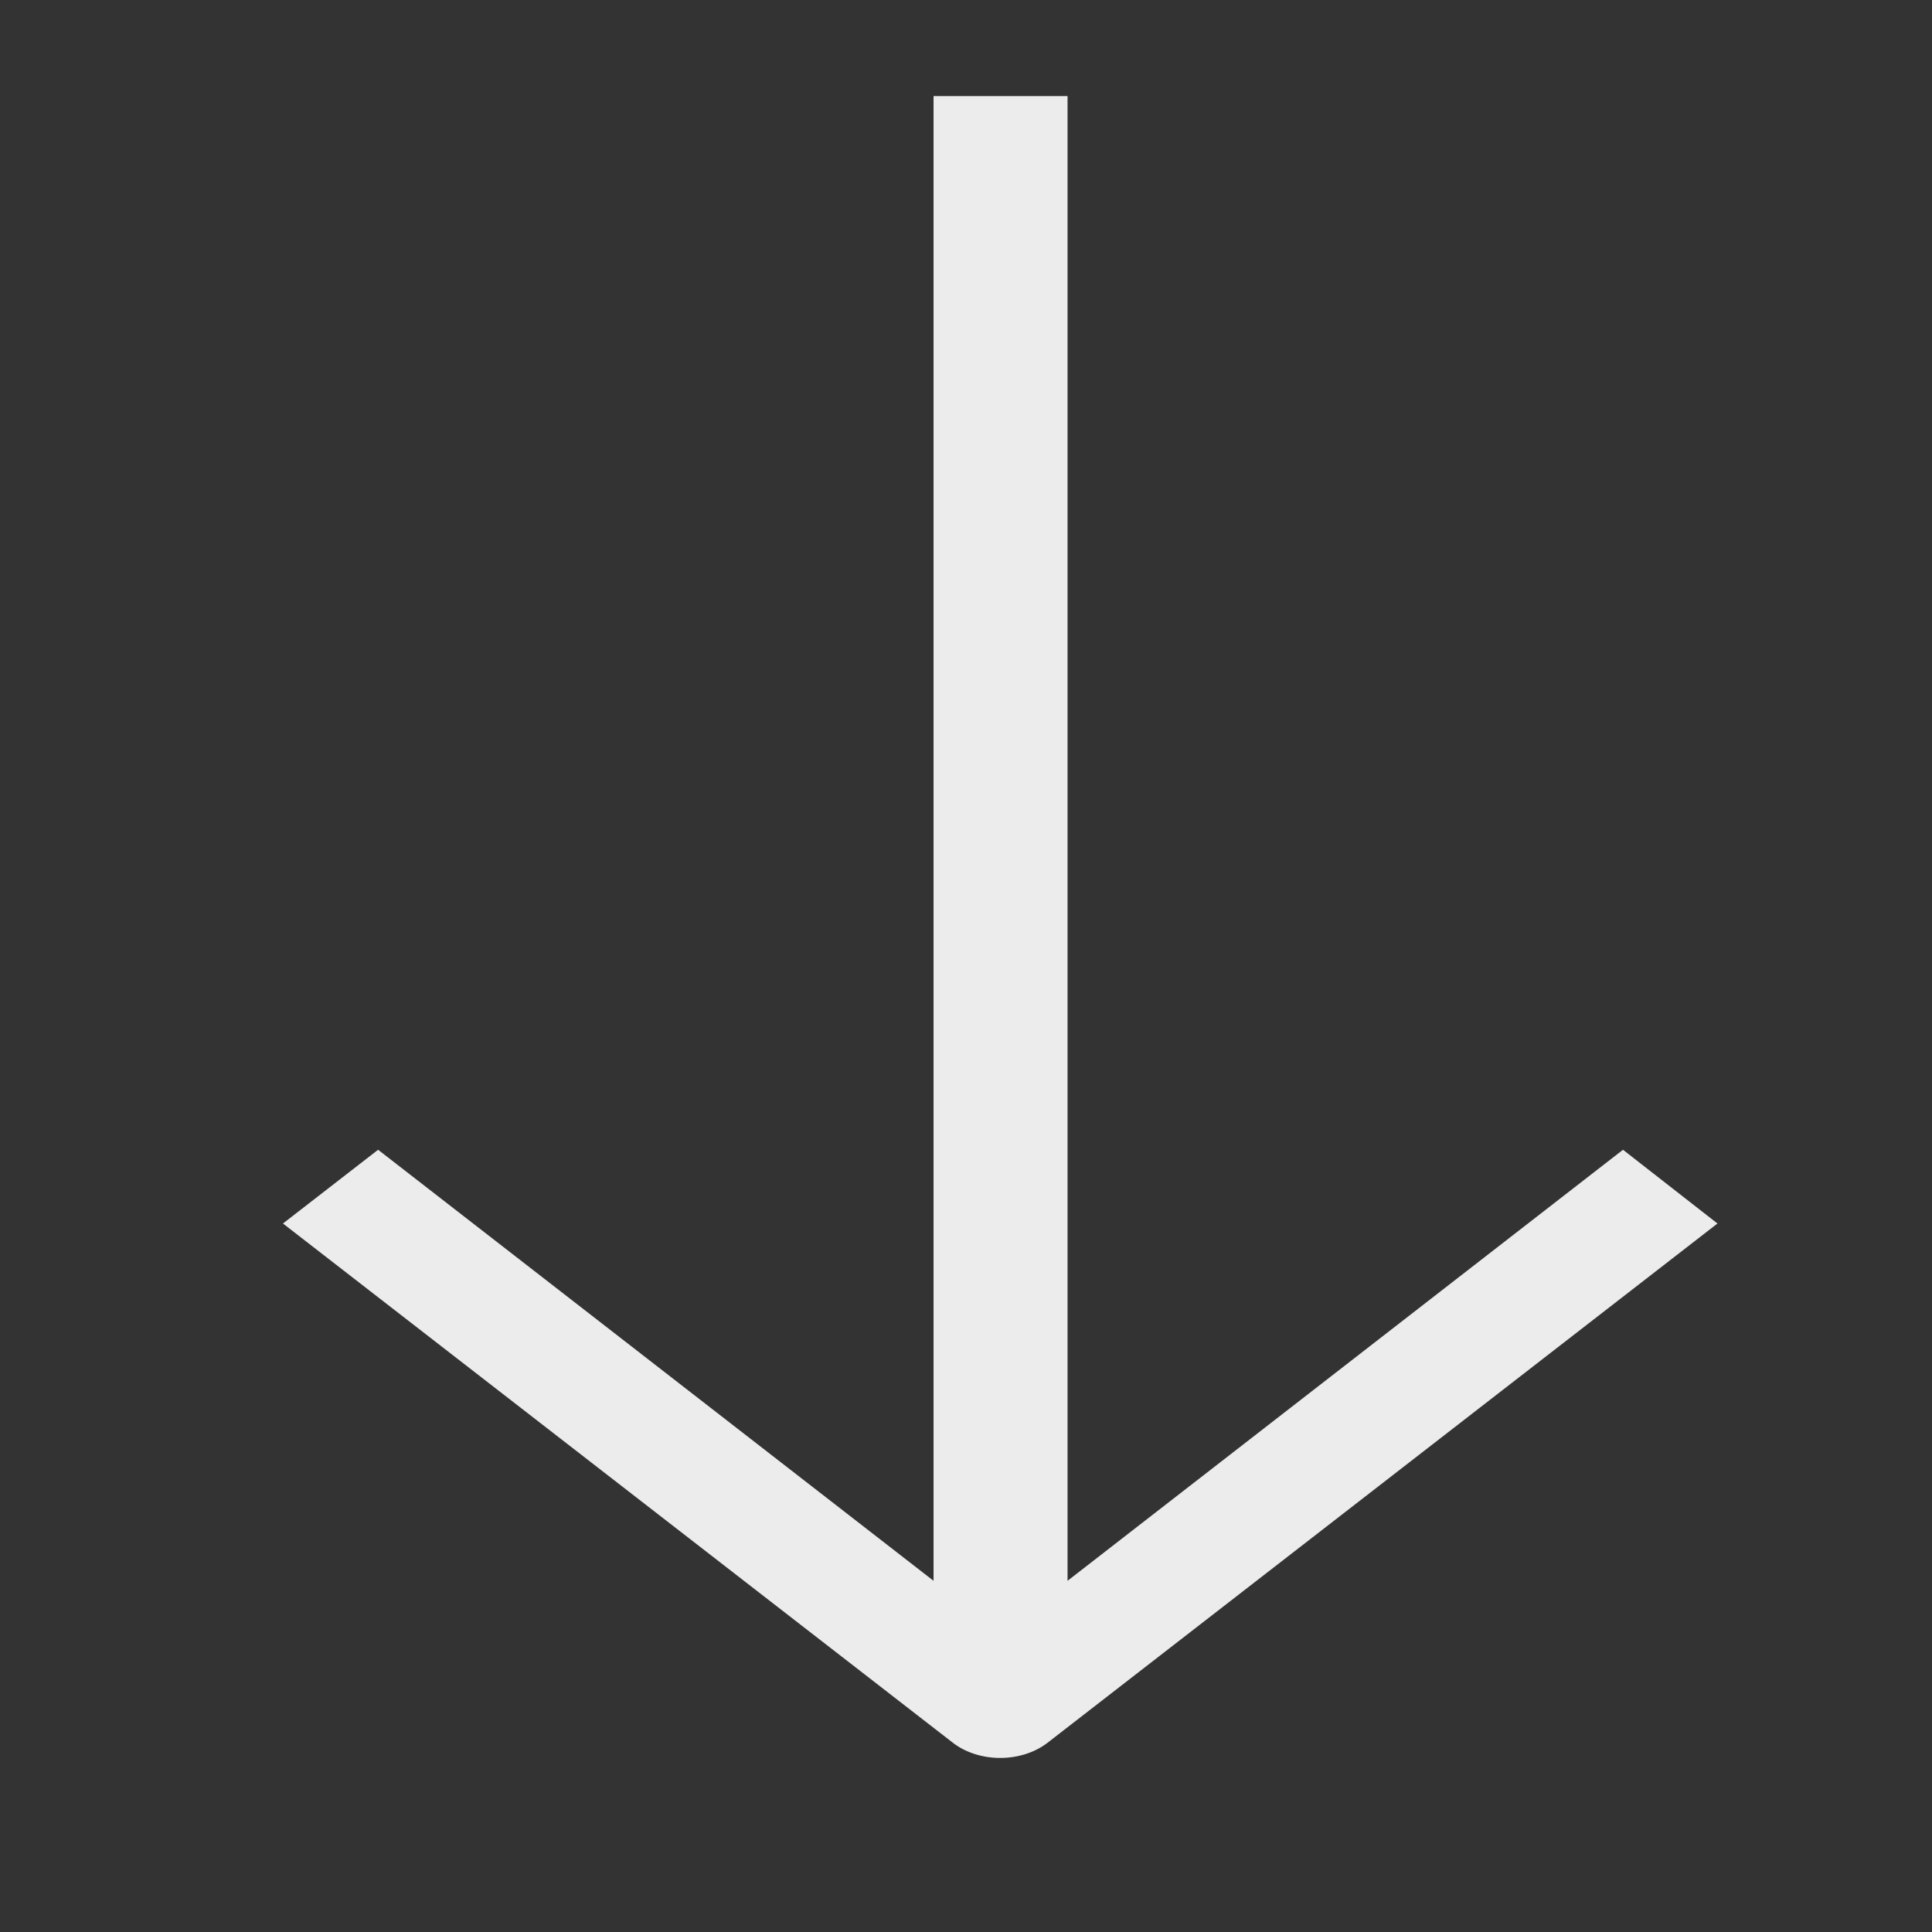 <?xml version="1.0" encoding="UTF-8" standalone="no"?>
<svg
   viewBox="0 0 25 25"
   version="1.1"
   id="svg7"
   sodipodi:docname="arrow.svg"
   inkscape:version="1.2.2 (b0a84865, 2022-12-01)"
   width="25"
   height="25"
   xmlns:inkscape="http://www.inkscape.org/namespaces/inkscape"
   xmlns:sodipodi="http://sodipodi.sourceforge.net/DTD/sodipodi-0.dtd"
   xmlns="http://www.w3.org/2000/svg"
   xmlns:svg="http://www.w3.org/2000/svg"
   xmlns:rdf="http://www.w3.org/1999/02/22-rdf-syntax-ns#"
   xmlns:cc="http://creativecommons.org/ns#"
   xmlns:dc="http://purl.org/dc/elements/1.1/">
  <rect x="0" y="0" width="25" height="25" fill="#333333" stroke="none"/>
  <defs
     id="defs11" />
  <sodipodi:namedview
     id="namedview9"
     pagecolor="#505050"
     bordercolor="#eeeeee"
     borderopacity="1"
     inkscape:showpageshadow="0"
     inkscape:pageopacity="0"
     inkscape:pagecheckerboard="0"
     inkscape:deskcolor="#505050"
     showgrid="false"
     inkscape:zoom="3.2189638"
     inkscape:cx="-21.590799"
     inkscape:cy="6.5238385"
     inkscape:window-width="1680"
     inkscape:window-height="918"
     inkscape:window-x="0"
     inkscape:window-y="25"
     inkscape:window-maximized="1"
     inkscape:current-layer="svg7" />
  <title
     id="title2">2-Arrow Down</title>
  <g
     id="_2-Arrow_Down"
     data-name="2-Arrow Down"
     style="fill:#ececec;stroke-width:0.681"
     transform="matrix(0.867,0,0,0.672,-1.792,1.243)">
    <path
       d="M 26.29,20.29 18,28.59 V 0 h -2 v 28.59 l -8.29,-8.3 -1.42,1.42 10,10 a 1,1 0 0 0 1.41,0 l 10,-10 z"
       id="path4"
       style="fill:#ececec;stroke-width:0.681" />
  </g>
</svg>
